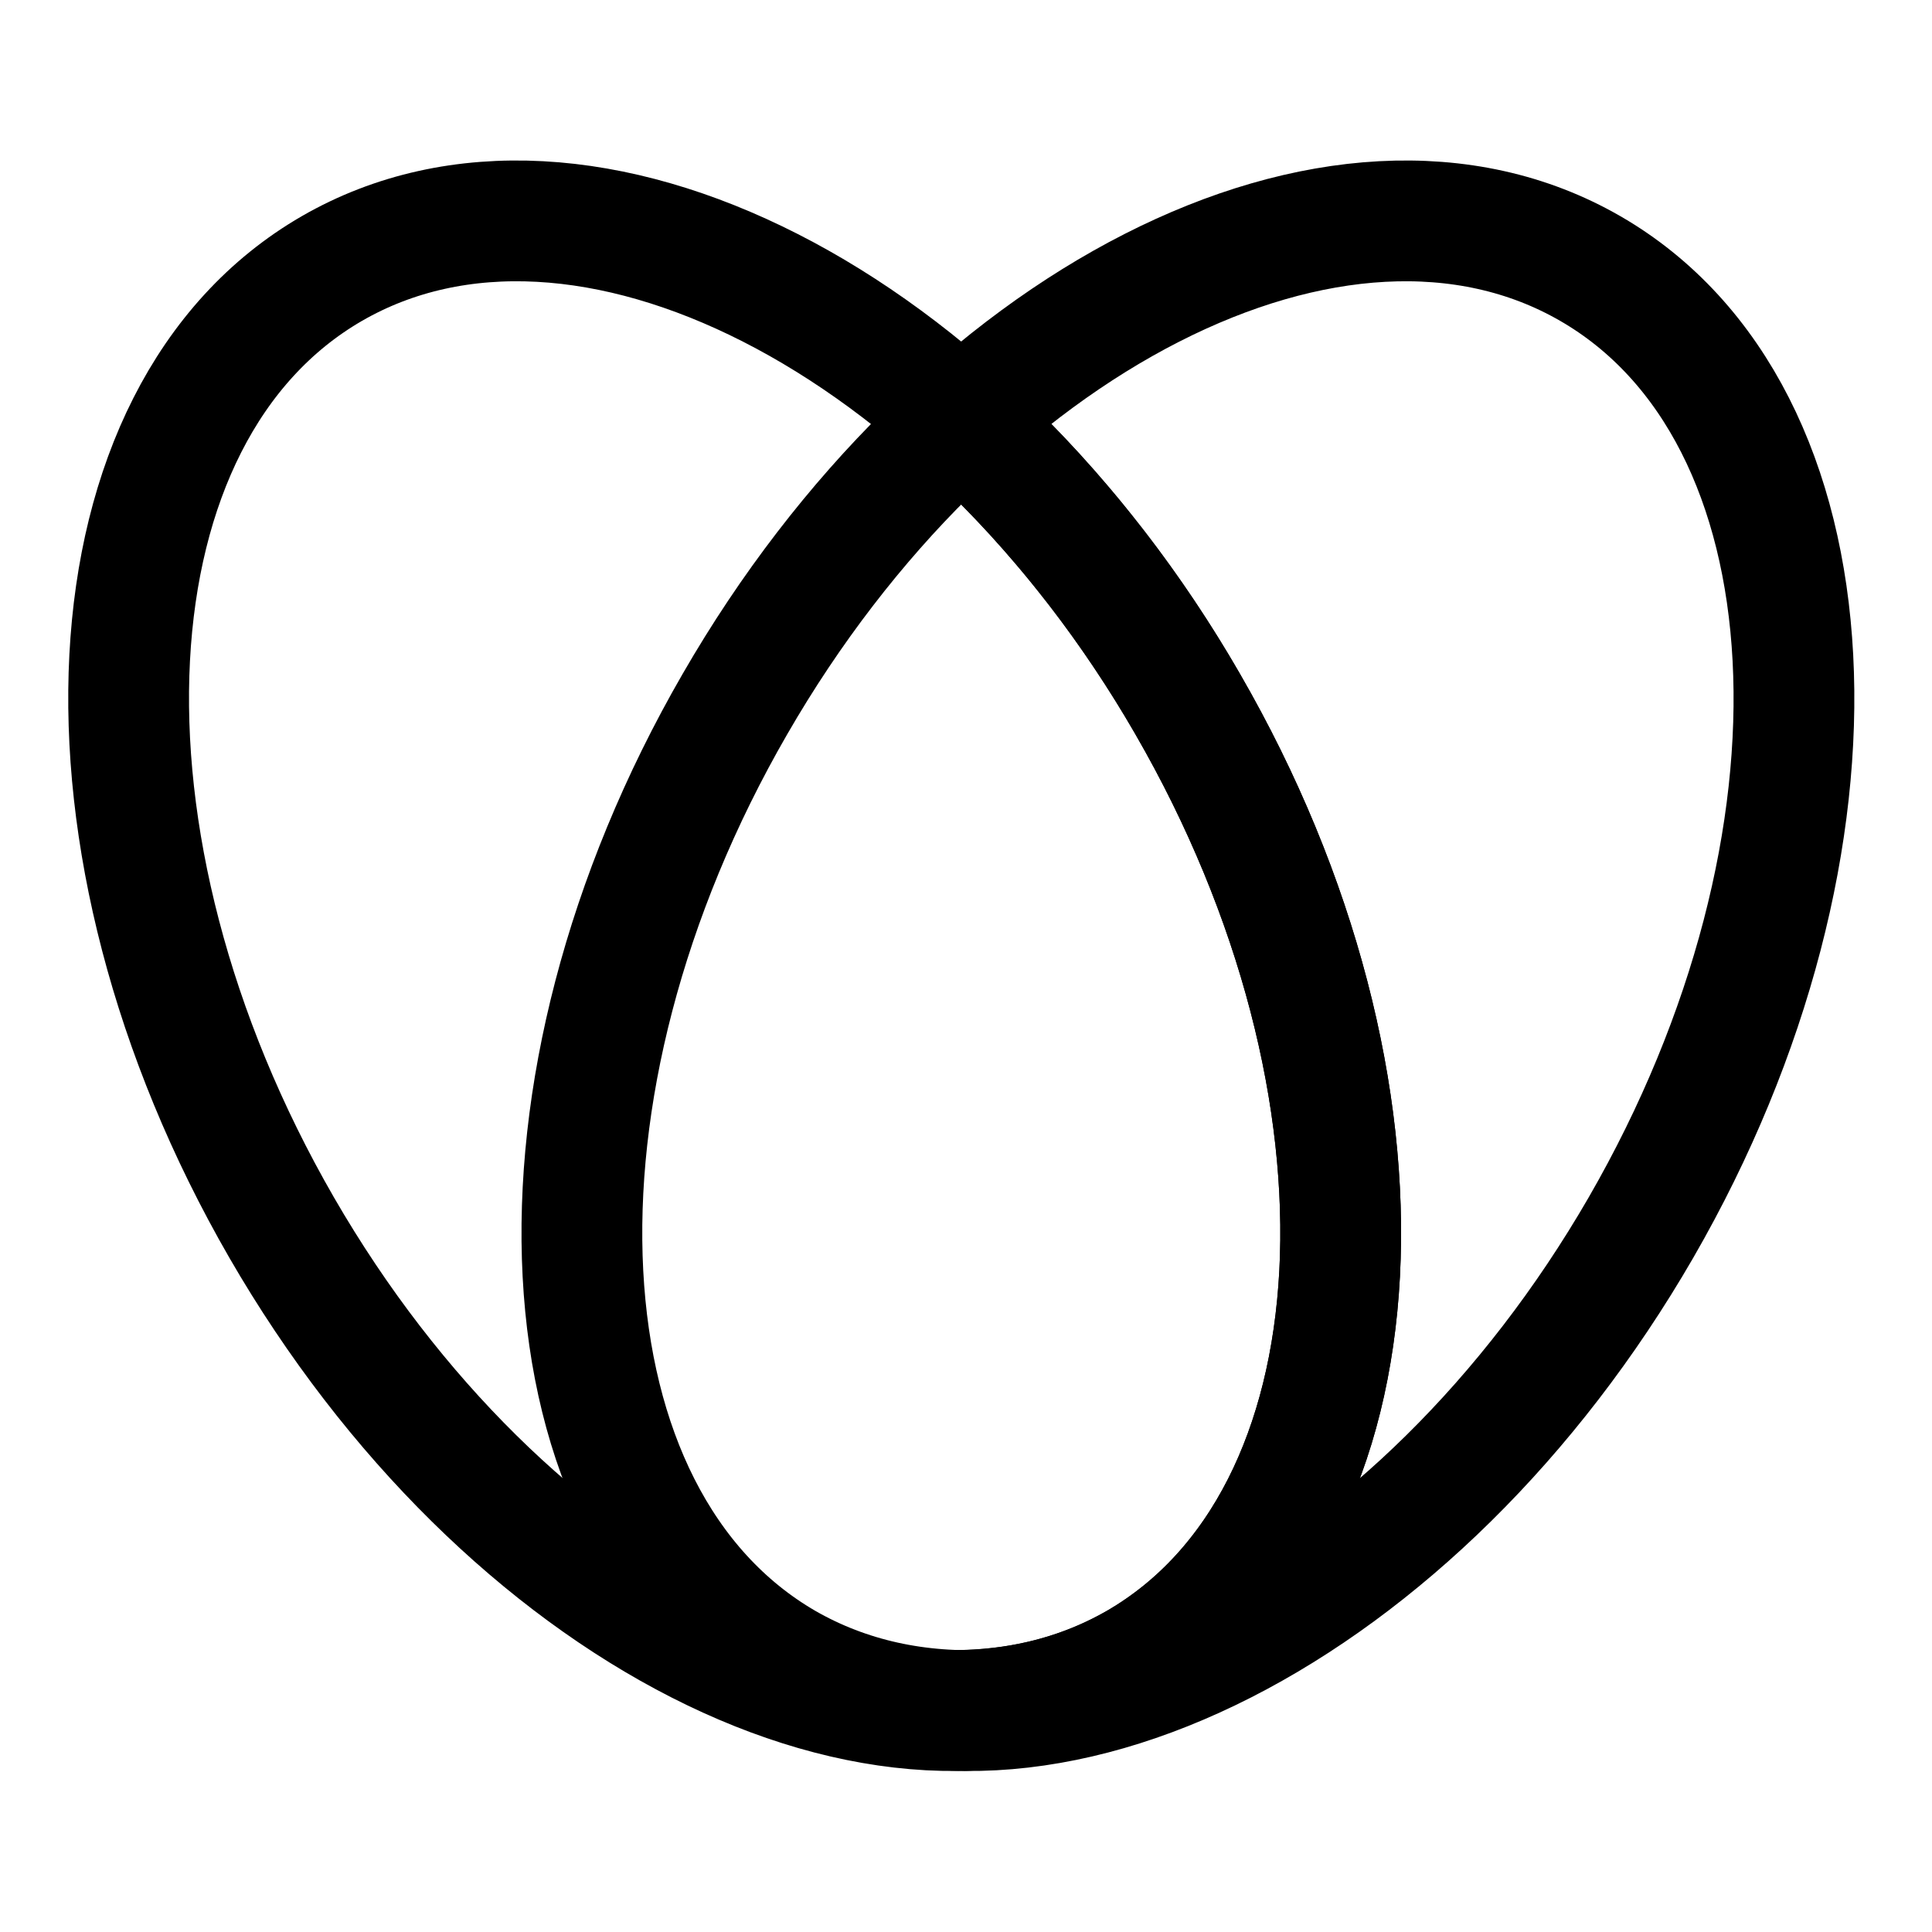 <svg width="42.667" height="42.666" viewBox="0 0 42.667 42.666" fill="none" xmlns="http://www.w3.org/2000/svg" xmlns:xlink="http://www.w3.org/1999/xlink">
	
	<defs>
		<clipPath id="clip264_2329">
			<rect id="icons/Abstract/oval-love" rx="0" width="41.333" height="41.333" transform="translate(0.667 0.667)" fill="white" fill-opacity="0"/>
		</clipPath>
	</defs>
	<g clip-path="url(#clip264_2329)">
		<path id="Vector" d="M25.11 36.73C19.59 39.91 11.13 35.61 6.22 27.11C1.31 18.6 1.81 9.12 7.33 5.93C12.86 2.74 21.32 7.05 26.23 15.55C31.14 24.05 30.64 33.53 25.11 36.73Z" stroke="currentColor" stroke-opacity="1" stroke-width="2.667" stroke-linejoin="round"/>
		<path id="Vector" d="M17.34 36.73C22.87 39.91 31.33 35.61 36.24 27.11C41.15 18.6 40.65 9.12 35.12 5.93C29.59 2.74 21.13 7.05 16.23 15.55C11.32 24.05 11.82 33.53 17.34 36.73Z" stroke="currentColor" stroke-opacity="1" stroke-width="2.667" stroke-linejoin="round"/>
		<path id="Vector" d="M21.11 9.19C23.01 10.89 24.78 13.03 26.23 15.55C31.14 24.05 30.64 33.53 25.11 36.73C23.96 37.39 22.68 37.73 21.33 37.77" stroke="currentColor" stroke-opacity="1" stroke-width="2.667" stroke-linejoin="round" stroke-linecap="round"/>
	</g>
</svg>
